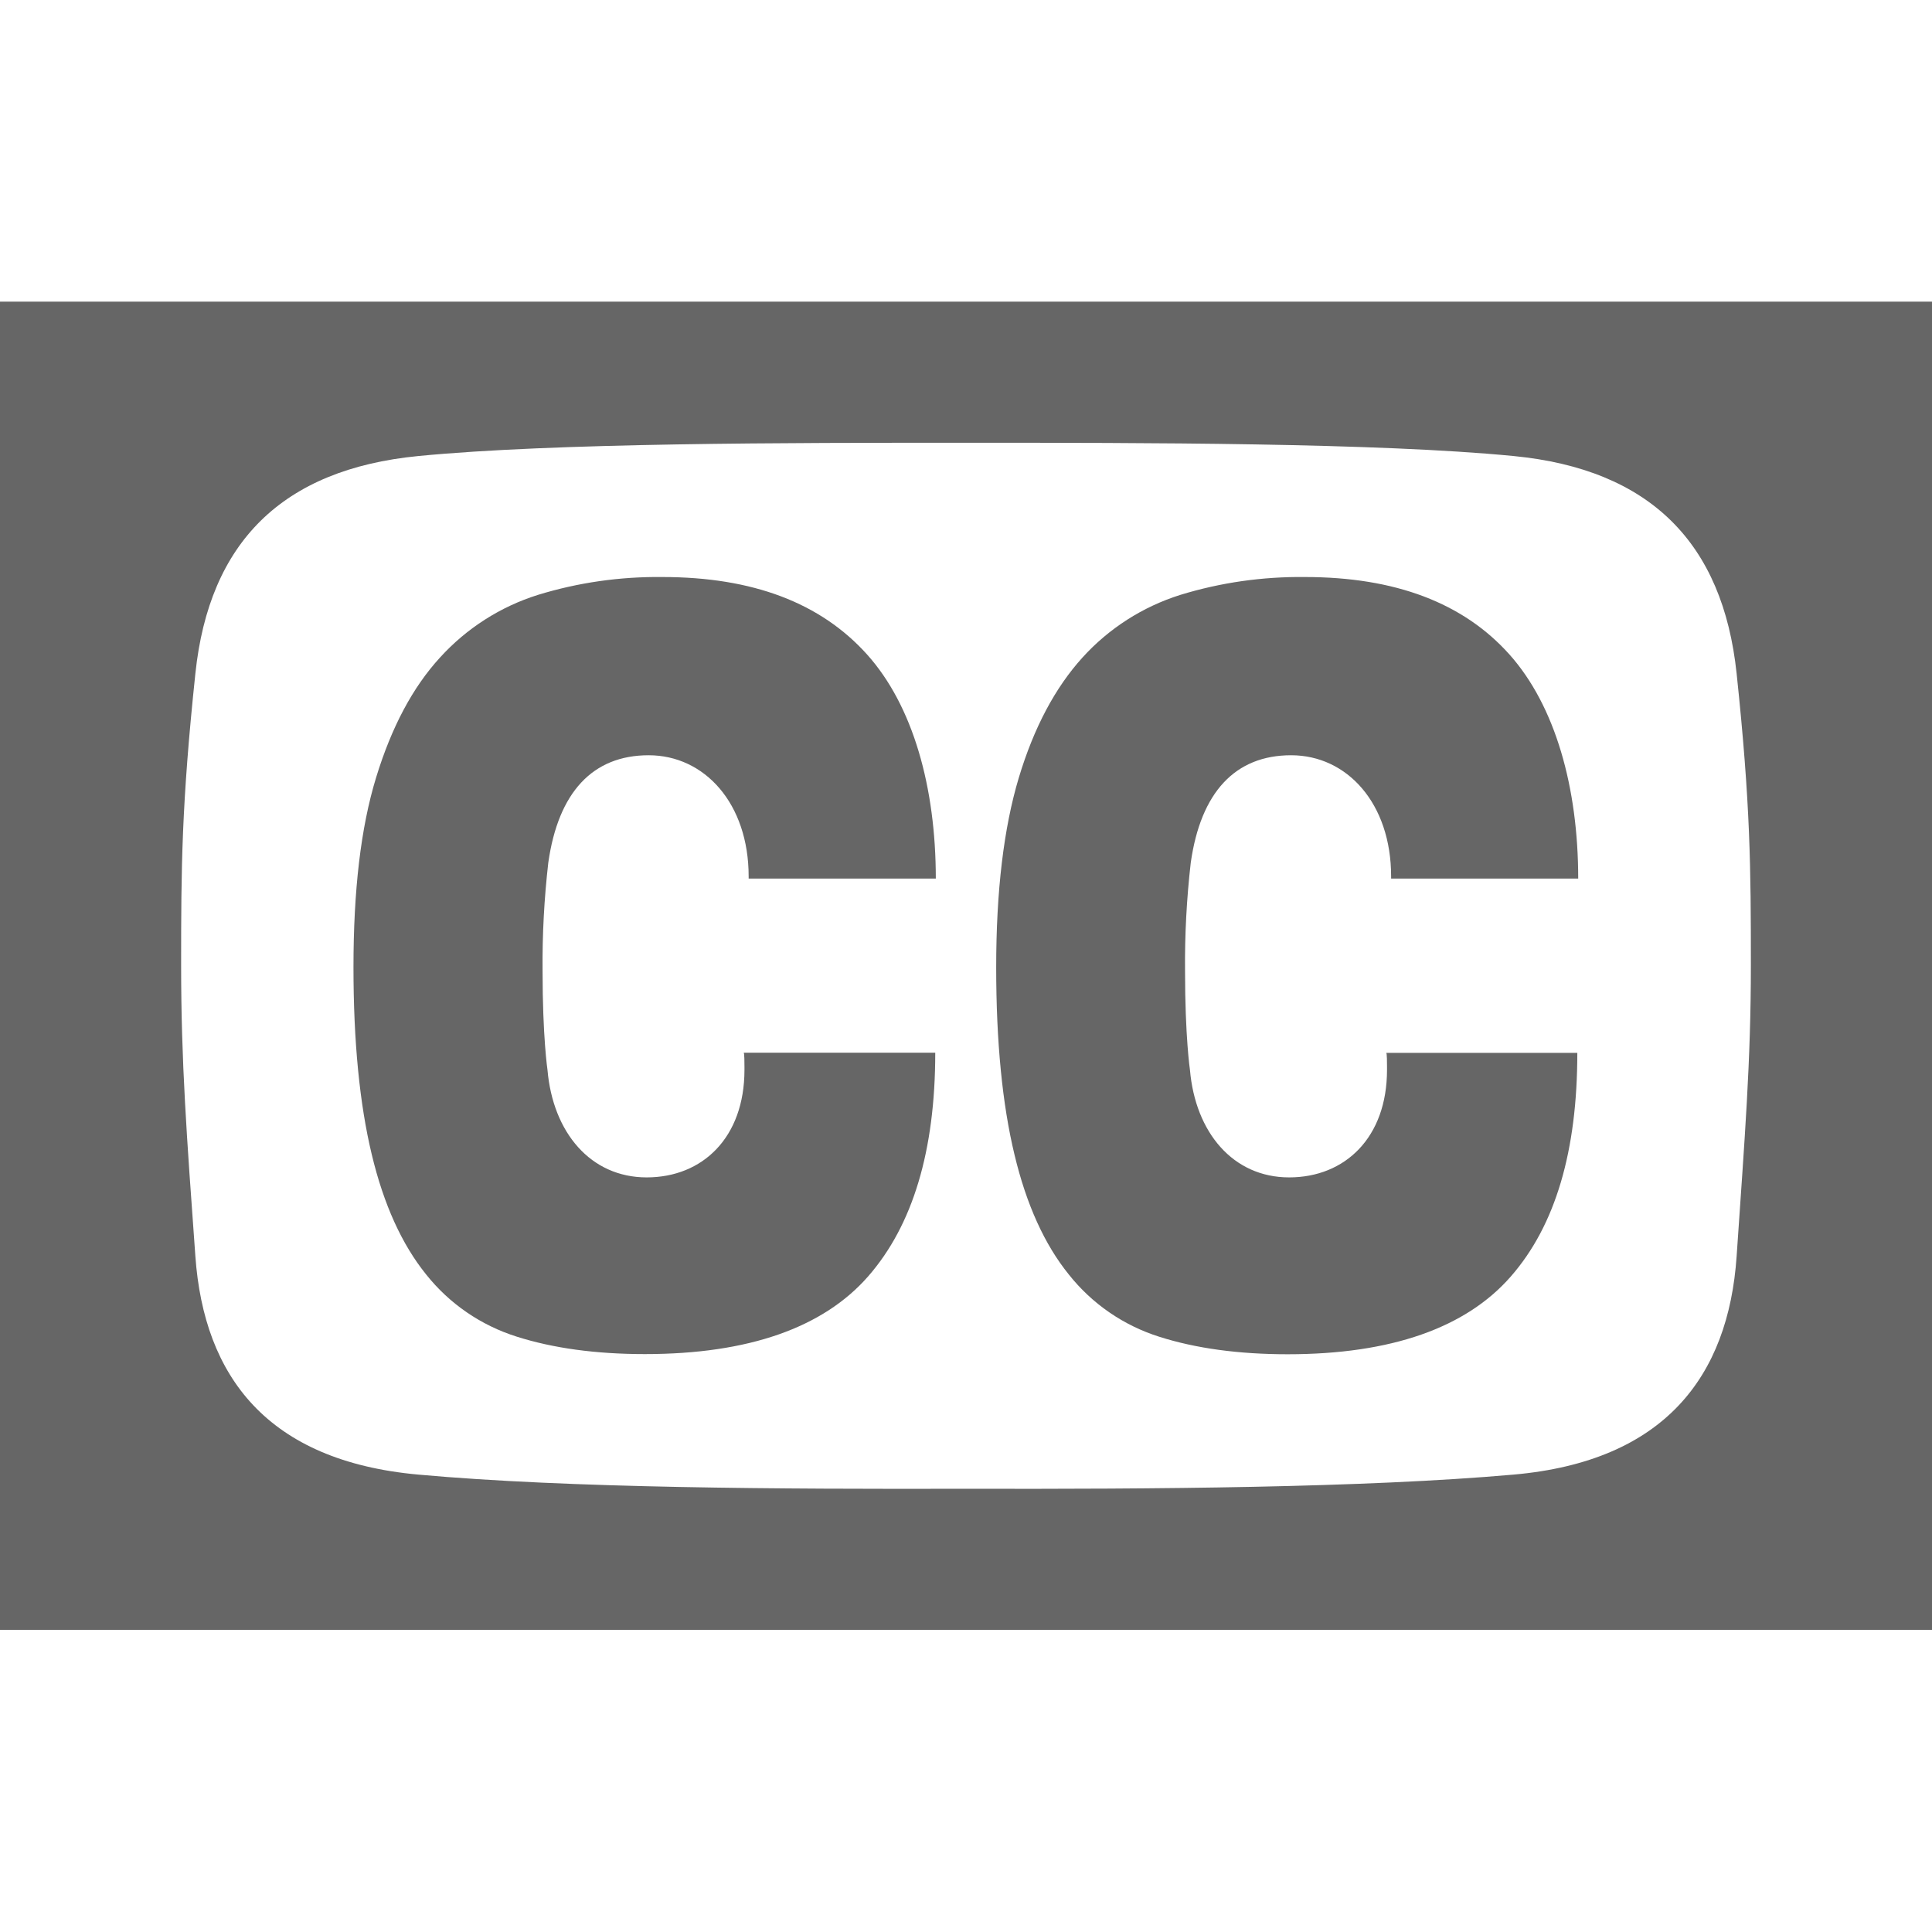 <svg width="24" height="24" viewBox="0 0 24 24" fill="none" xmlns="http://www.w3.org/2000/svg">
<g clip-path="url(#clip0_32_2217)">
<path d="M-7.62939e-05 3.747V20.247H24V3.747H-7.62939e-05ZM21.75 11.986C21.75 13.193 21.675 14.111 21.573 15.606C21.471 17.102 20.673 18.153 18.803 18.318C16.933 18.483 14.314 18.499 12 18.494C9.703 18.499 7.071 18.488 5.196 18.318C3.321 18.148 2.534 17.1 2.427 15.606C2.319 14.113 2.25 13.193 2.25 11.986C2.25 10.78 2.255 9.996 2.427 8.367C2.598 6.737 3.505 5.83 5.196 5.665C6.888 5.5 9.803 5.5 12 5.5C14.197 5.5 17.109 5.5 18.803 5.665C20.497 5.83 21.402 6.743 21.573 8.367C21.745 9.991 21.75 10.785 21.75 11.986Z" fill="#666666"/>
<path d="M17.23 13.254V13.29C17.23 14.131 16.709 14.626 16.014 14.626C15.318 14.626 14.849 14.069 14.782 13.29C14.782 13.29 14.721 12.883 14.721 12.058C14.717 11.61 14.741 11.162 14.792 10.717C14.916 9.841 15.344 9.382 16.039 9.382C16.734 9.382 17.281 9.98 17.281 10.888V10.914H19.605C19.605 9.784 19.321 8.768 18.75 8.129C18.178 7.49 17.332 7.168 16.209 7.168C15.685 7.162 15.164 7.236 14.662 7.39C14.195 7.537 13.775 7.806 13.447 8.168C13.108 8.542 12.844 9.037 12.656 9.661C12.469 10.284 12.375 11.067 12.375 12.017C12.375 12.945 12.452 13.719 12.602 14.342C12.751 14.966 12.977 15.461 13.277 15.832C13.566 16.197 13.958 16.466 14.402 16.606C14.855 16.75 15.386 16.823 15.996 16.823C17.283 16.823 18.211 16.494 18.767 15.858C19.324 15.222 19.594 14.296 19.594 13.079H17.22C17.23 13.079 17.23 13.208 17.23 13.254ZM9.248 13.254V13.29C9.248 14.131 8.728 14.626 8.033 14.626C7.337 14.626 6.868 14.069 6.801 13.29C6.801 13.29 6.74 12.883 6.74 12.058C6.736 11.61 6.76 11.162 6.811 10.717C6.935 9.841 7.363 9.382 8.058 9.382C8.753 9.382 9.3 9.981 9.3 10.888V10.914H11.625C11.625 9.784 11.344 8.768 10.77 8.129C10.195 7.49 9.352 7.168 8.228 7.168C7.704 7.162 7.183 7.236 6.682 7.39C6.214 7.537 5.795 7.806 5.466 8.168C5.125 8.54 4.863 9.035 4.672 9.659C4.481 10.283 4.391 11.065 4.391 12.015C4.391 12.943 4.468 13.717 4.618 14.341C4.767 14.964 4.993 15.459 5.293 15.831C5.582 16.195 5.974 16.464 6.418 16.604C6.871 16.748 7.402 16.821 8.011 16.821C9.3 16.821 10.227 16.492 10.784 15.856C11.34 15.22 11.618 14.294 11.618 13.077H9.238C9.248 13.079 9.248 13.208 9.248 13.254Z" fill="#666666"/>
</g>
<defs>
<clipPath id="clip0_32_2217">
<rect width="24" height="24" fill="white" transform="translate(-0 -0.004)"/>
</clipPath>
</defs>
</svg>
